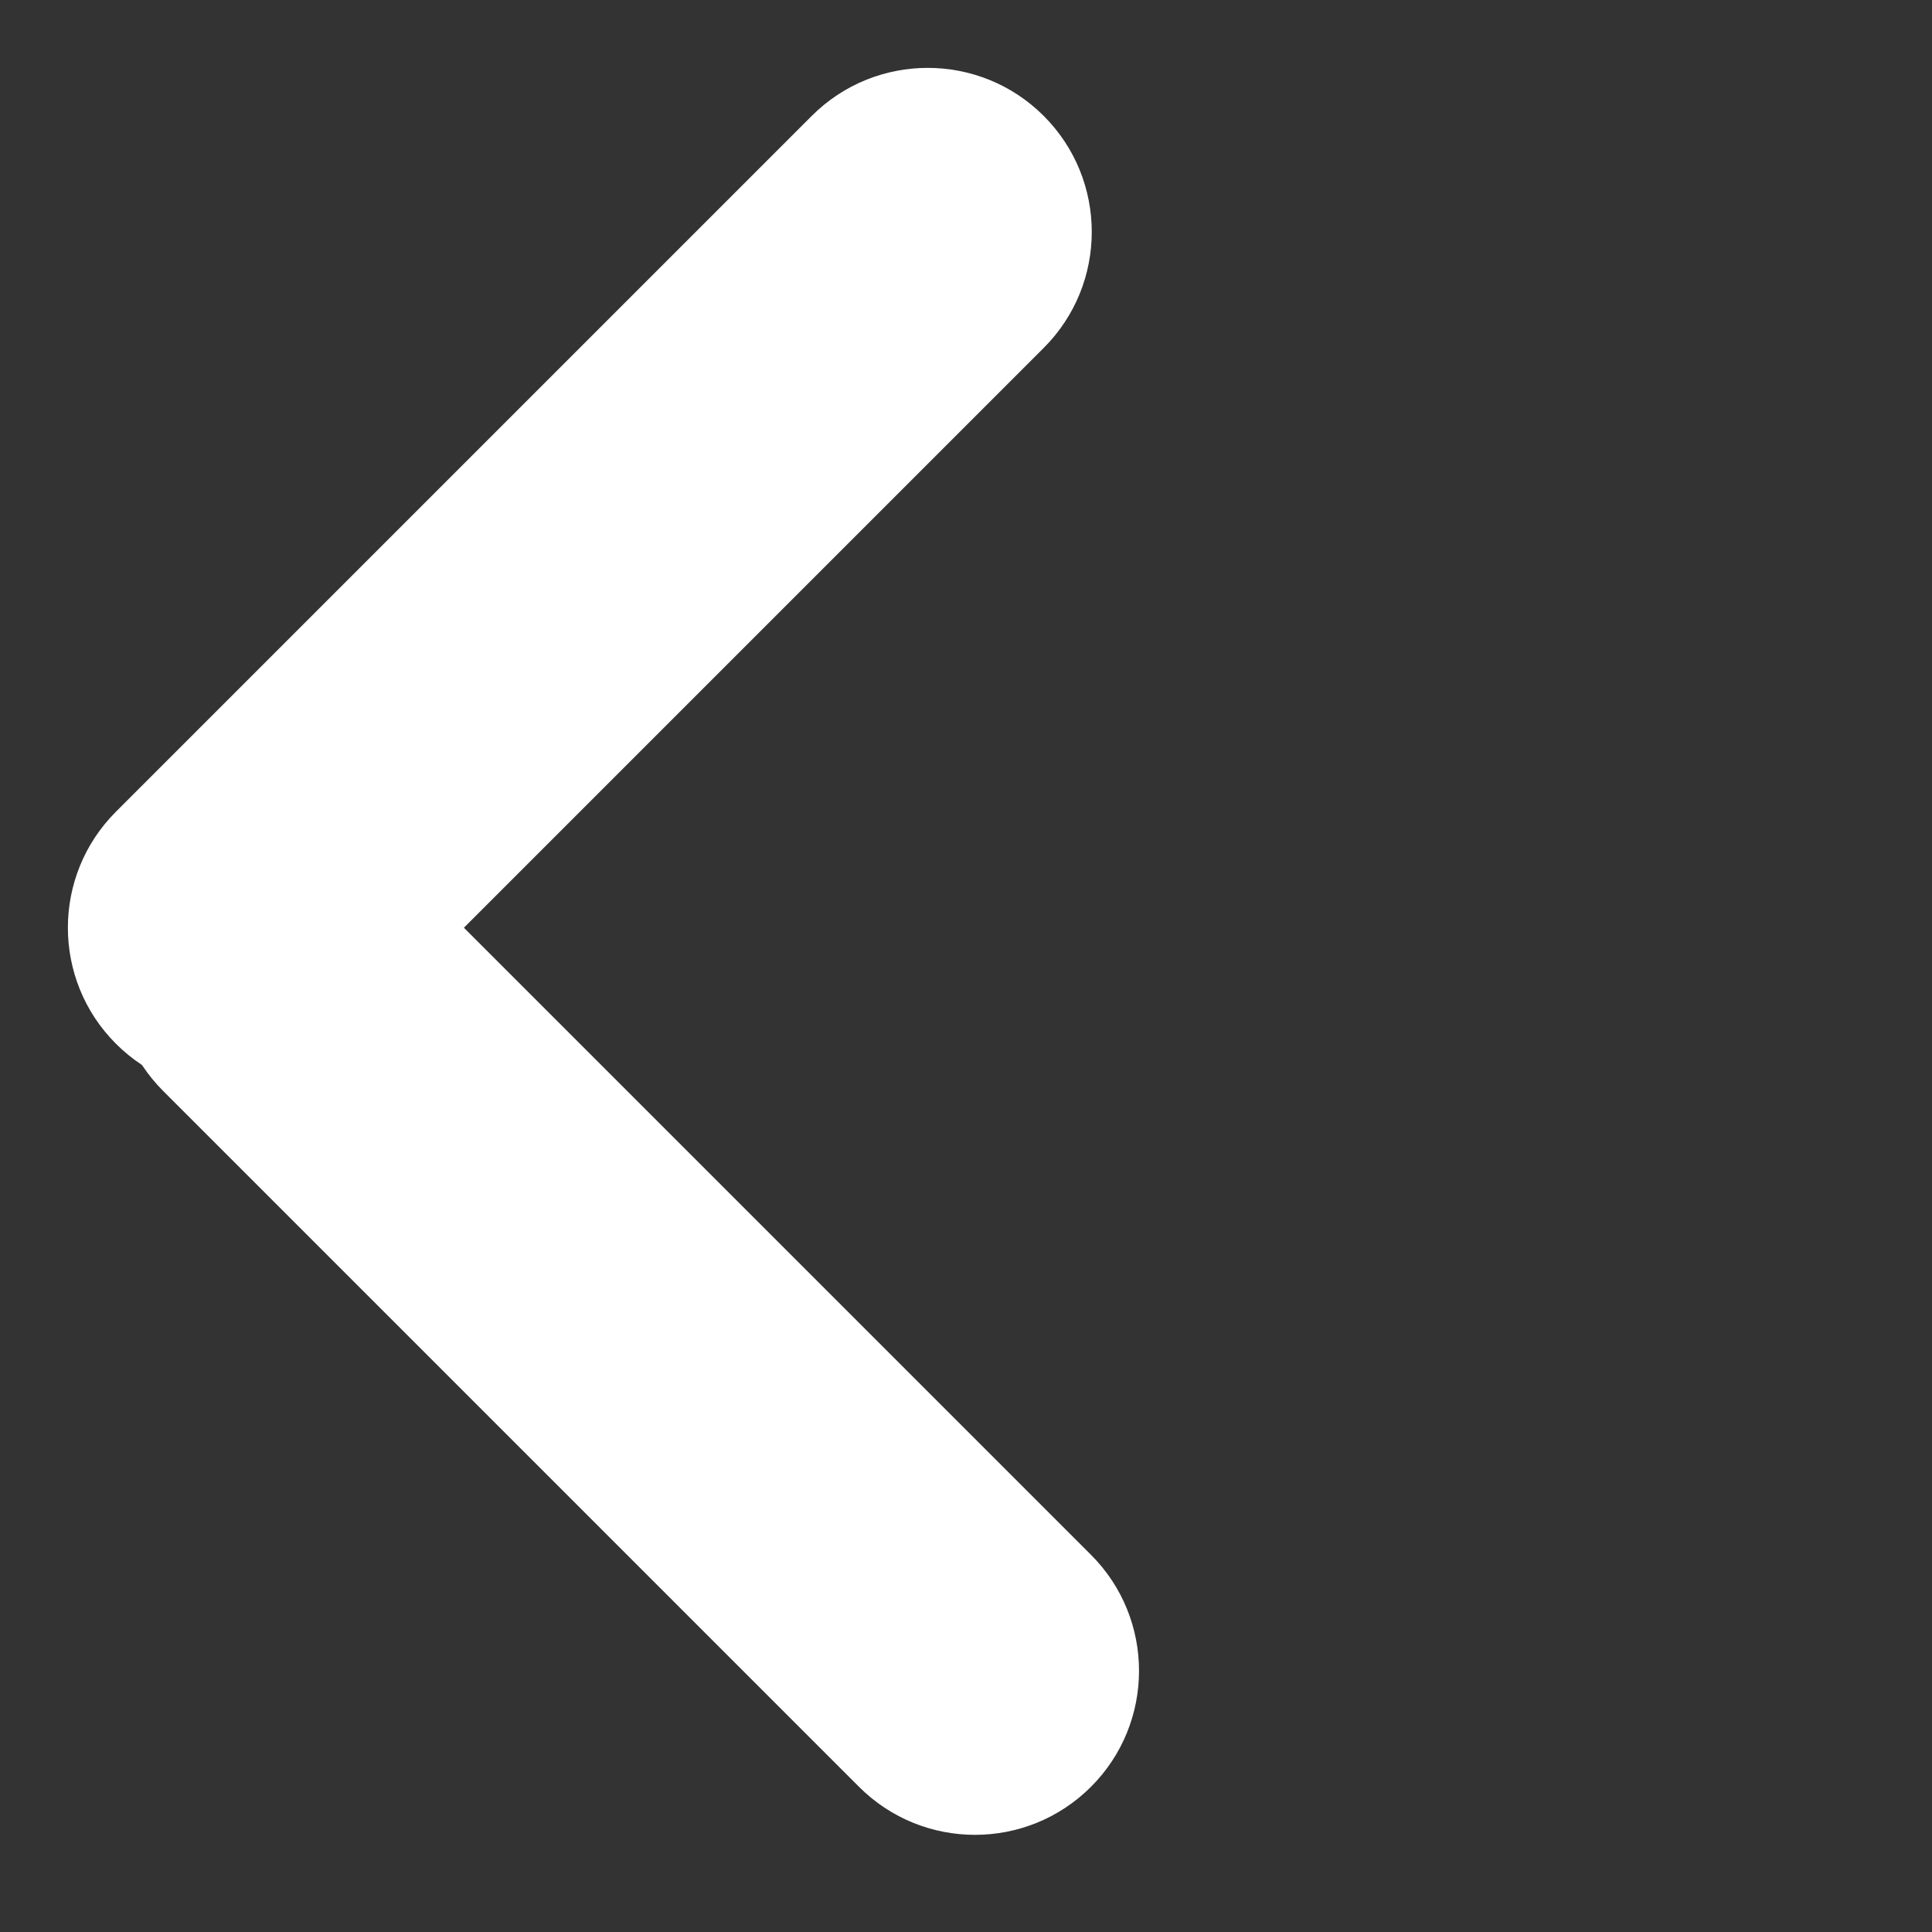 <svg width="13" height="13" viewBox="0 0 13 13" fill="none" xmlns="http://www.w3.org/2000/svg">
<rect x="0" y="0" width="13" height="13" fill="#333333" stroke="none"/>
<path d="M7.341 12.023C6.91 12.454 6.211 12.454 5.78 12.023L1.098 7.341C0.667 6.91 0.667 6.211 1.098 5.78C1.529 5.349 2.228 5.349 2.659 5.78L7.341 10.462C7.772 10.893 7.772 11.592 7.341 12.023Z" fill="white"/>
<path d="M7.023 0.78C7.454 1.211 7.454 1.91 7.023 2.341L2.341 7.023C1.91 7.454 1.211 7.454 0.78 7.023C0.349 6.592 0.349 5.893 0.78 5.462L5.462 0.78C5.893 0.349 6.592 0.349 7.023 0.78Z" fill="white"/>
</svg>
